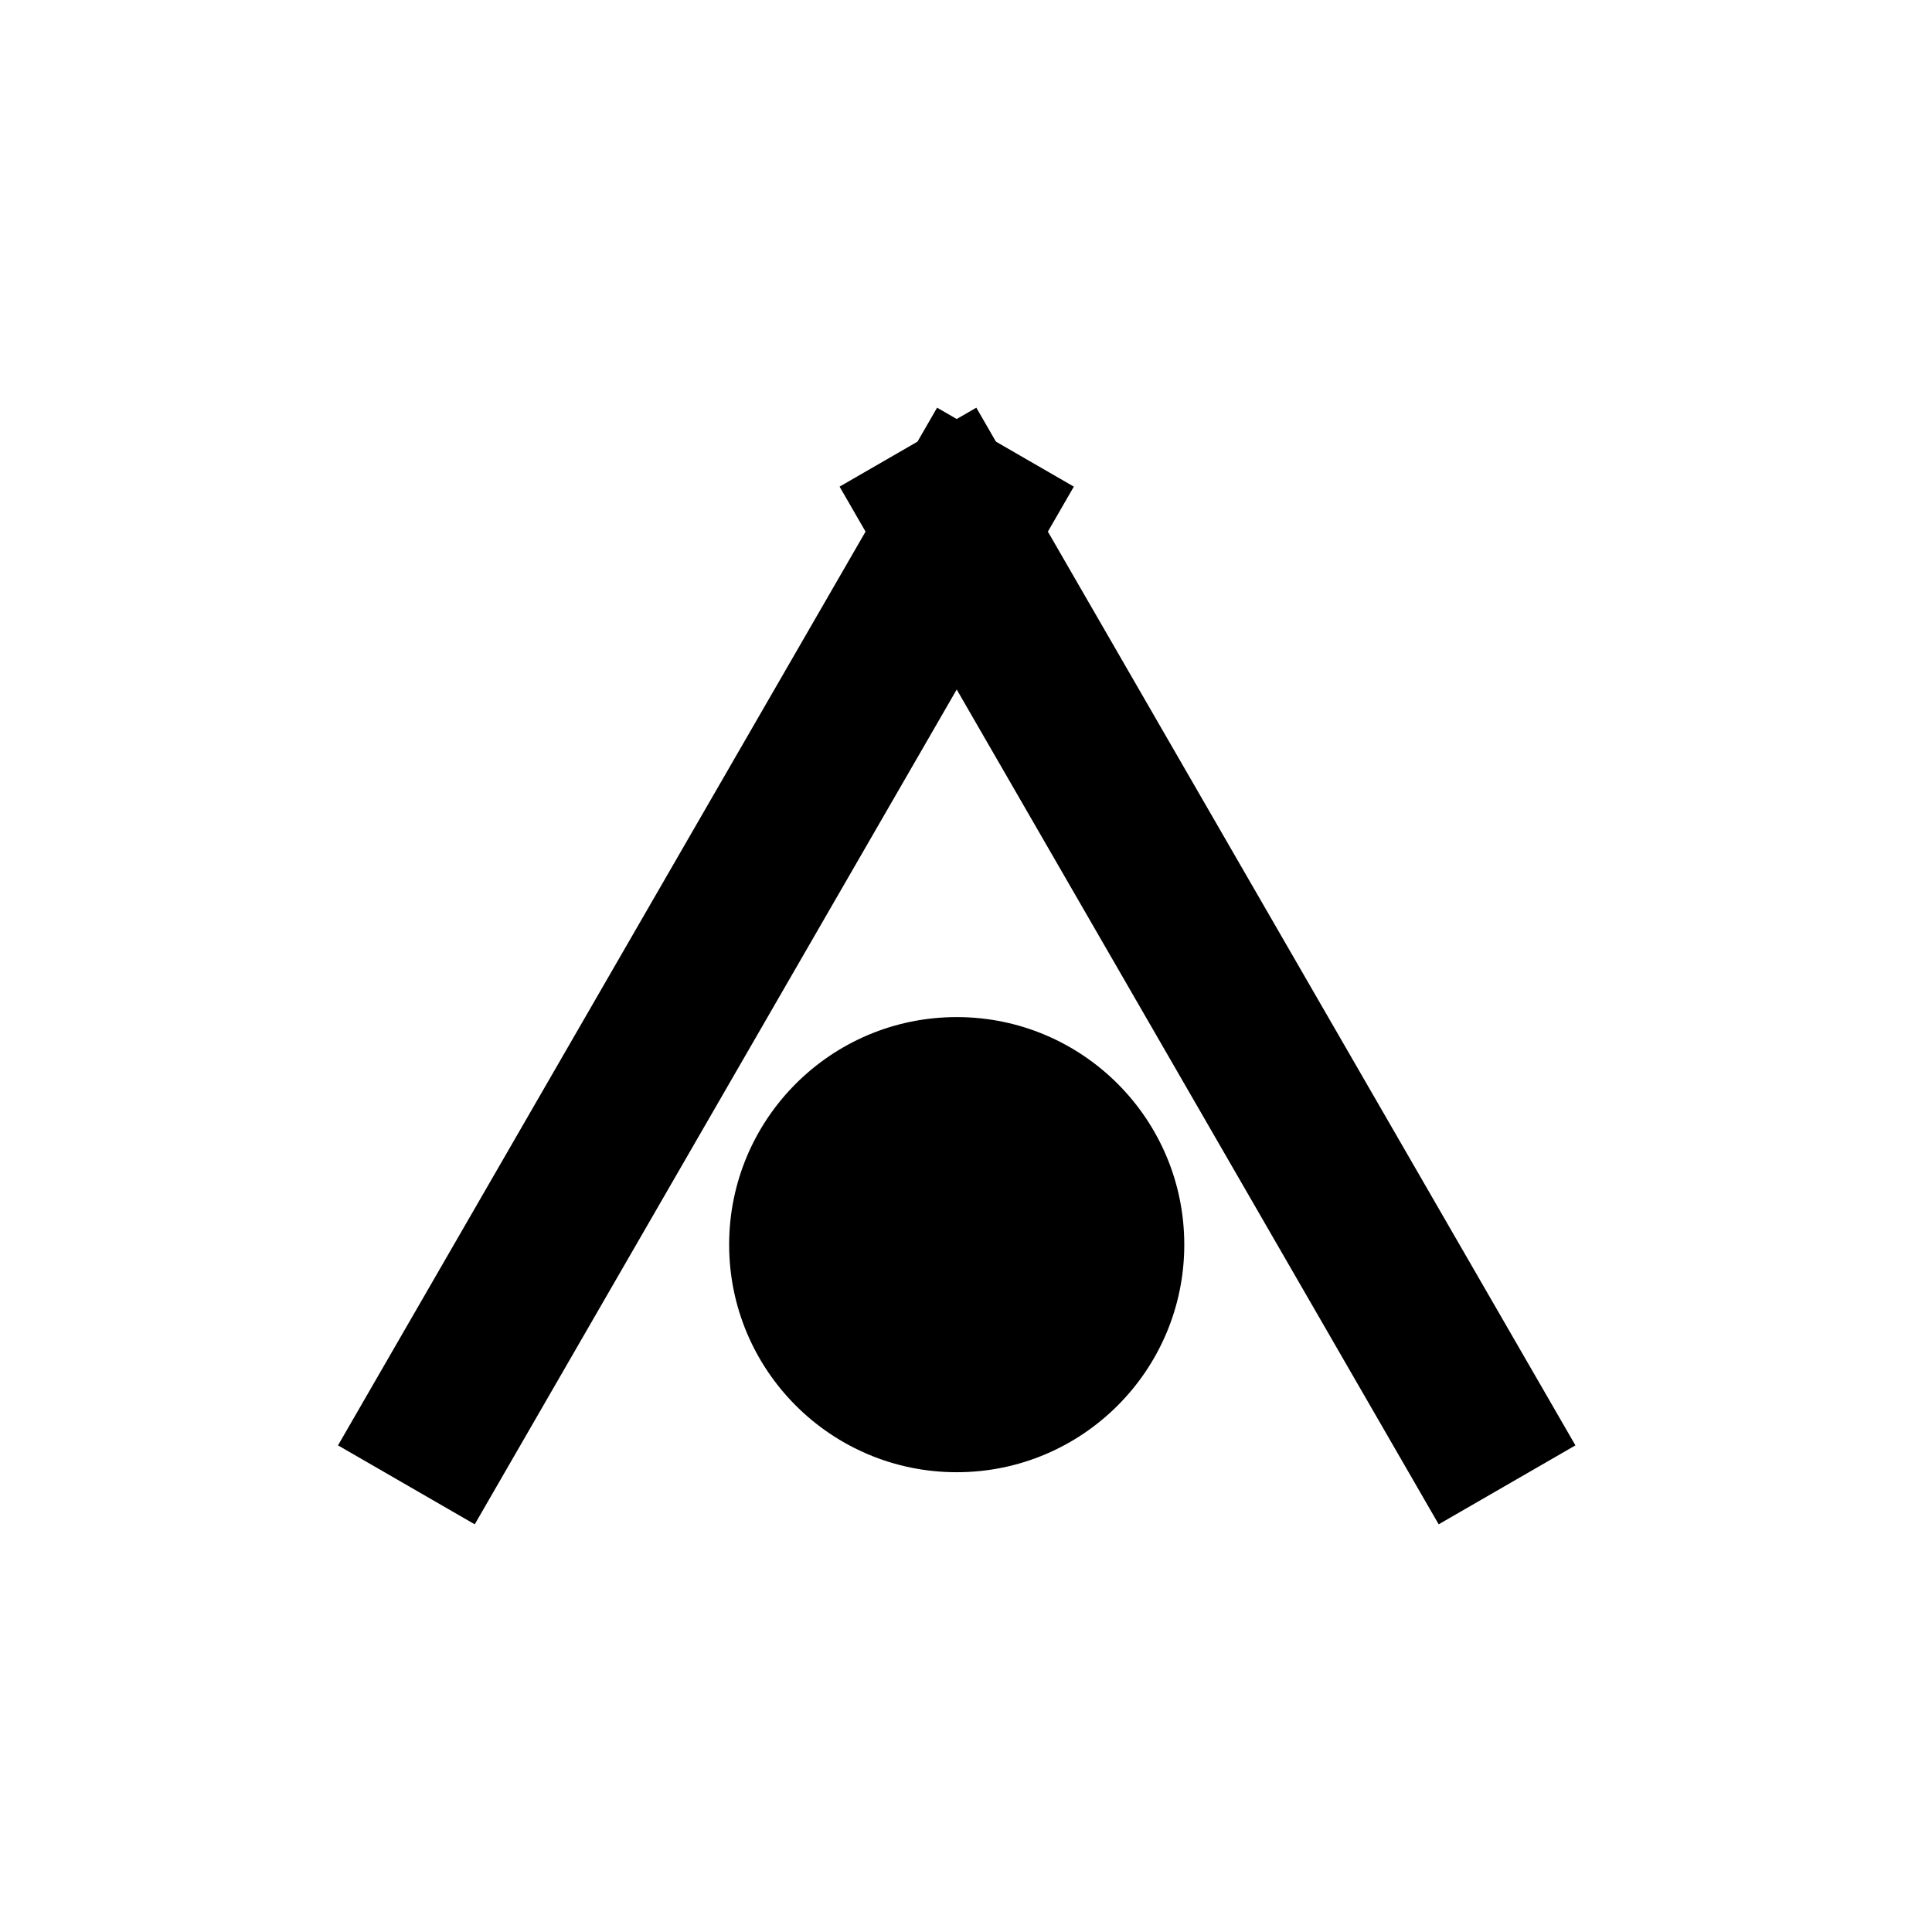 <svg xmlns="http://www.w3.org/2000/svg" width="208" height="208" viewBox="0 0 208 208">
  <defs>
    <style>
      .cls-1, .cls-2 {
        stroke: #000;
        stroke-width: 1px;
      }

      .cls-1 {
        fill-rule: evenodd;
      }
    </style>
  </defs>
  <path class="cls-1" d="M101.072,44.574l13.856,8-64,110.852-13.856-8Z"/>
  <path id="Shape_1_copy" data-name="Shape 1 copy" class="cls-1" d="M91.072,52.574l13.856-8,64,110.852-13.856,8Z"/>
  <circle class="cls-2" cx="103" cy="134" r="24"/>
</svg>
